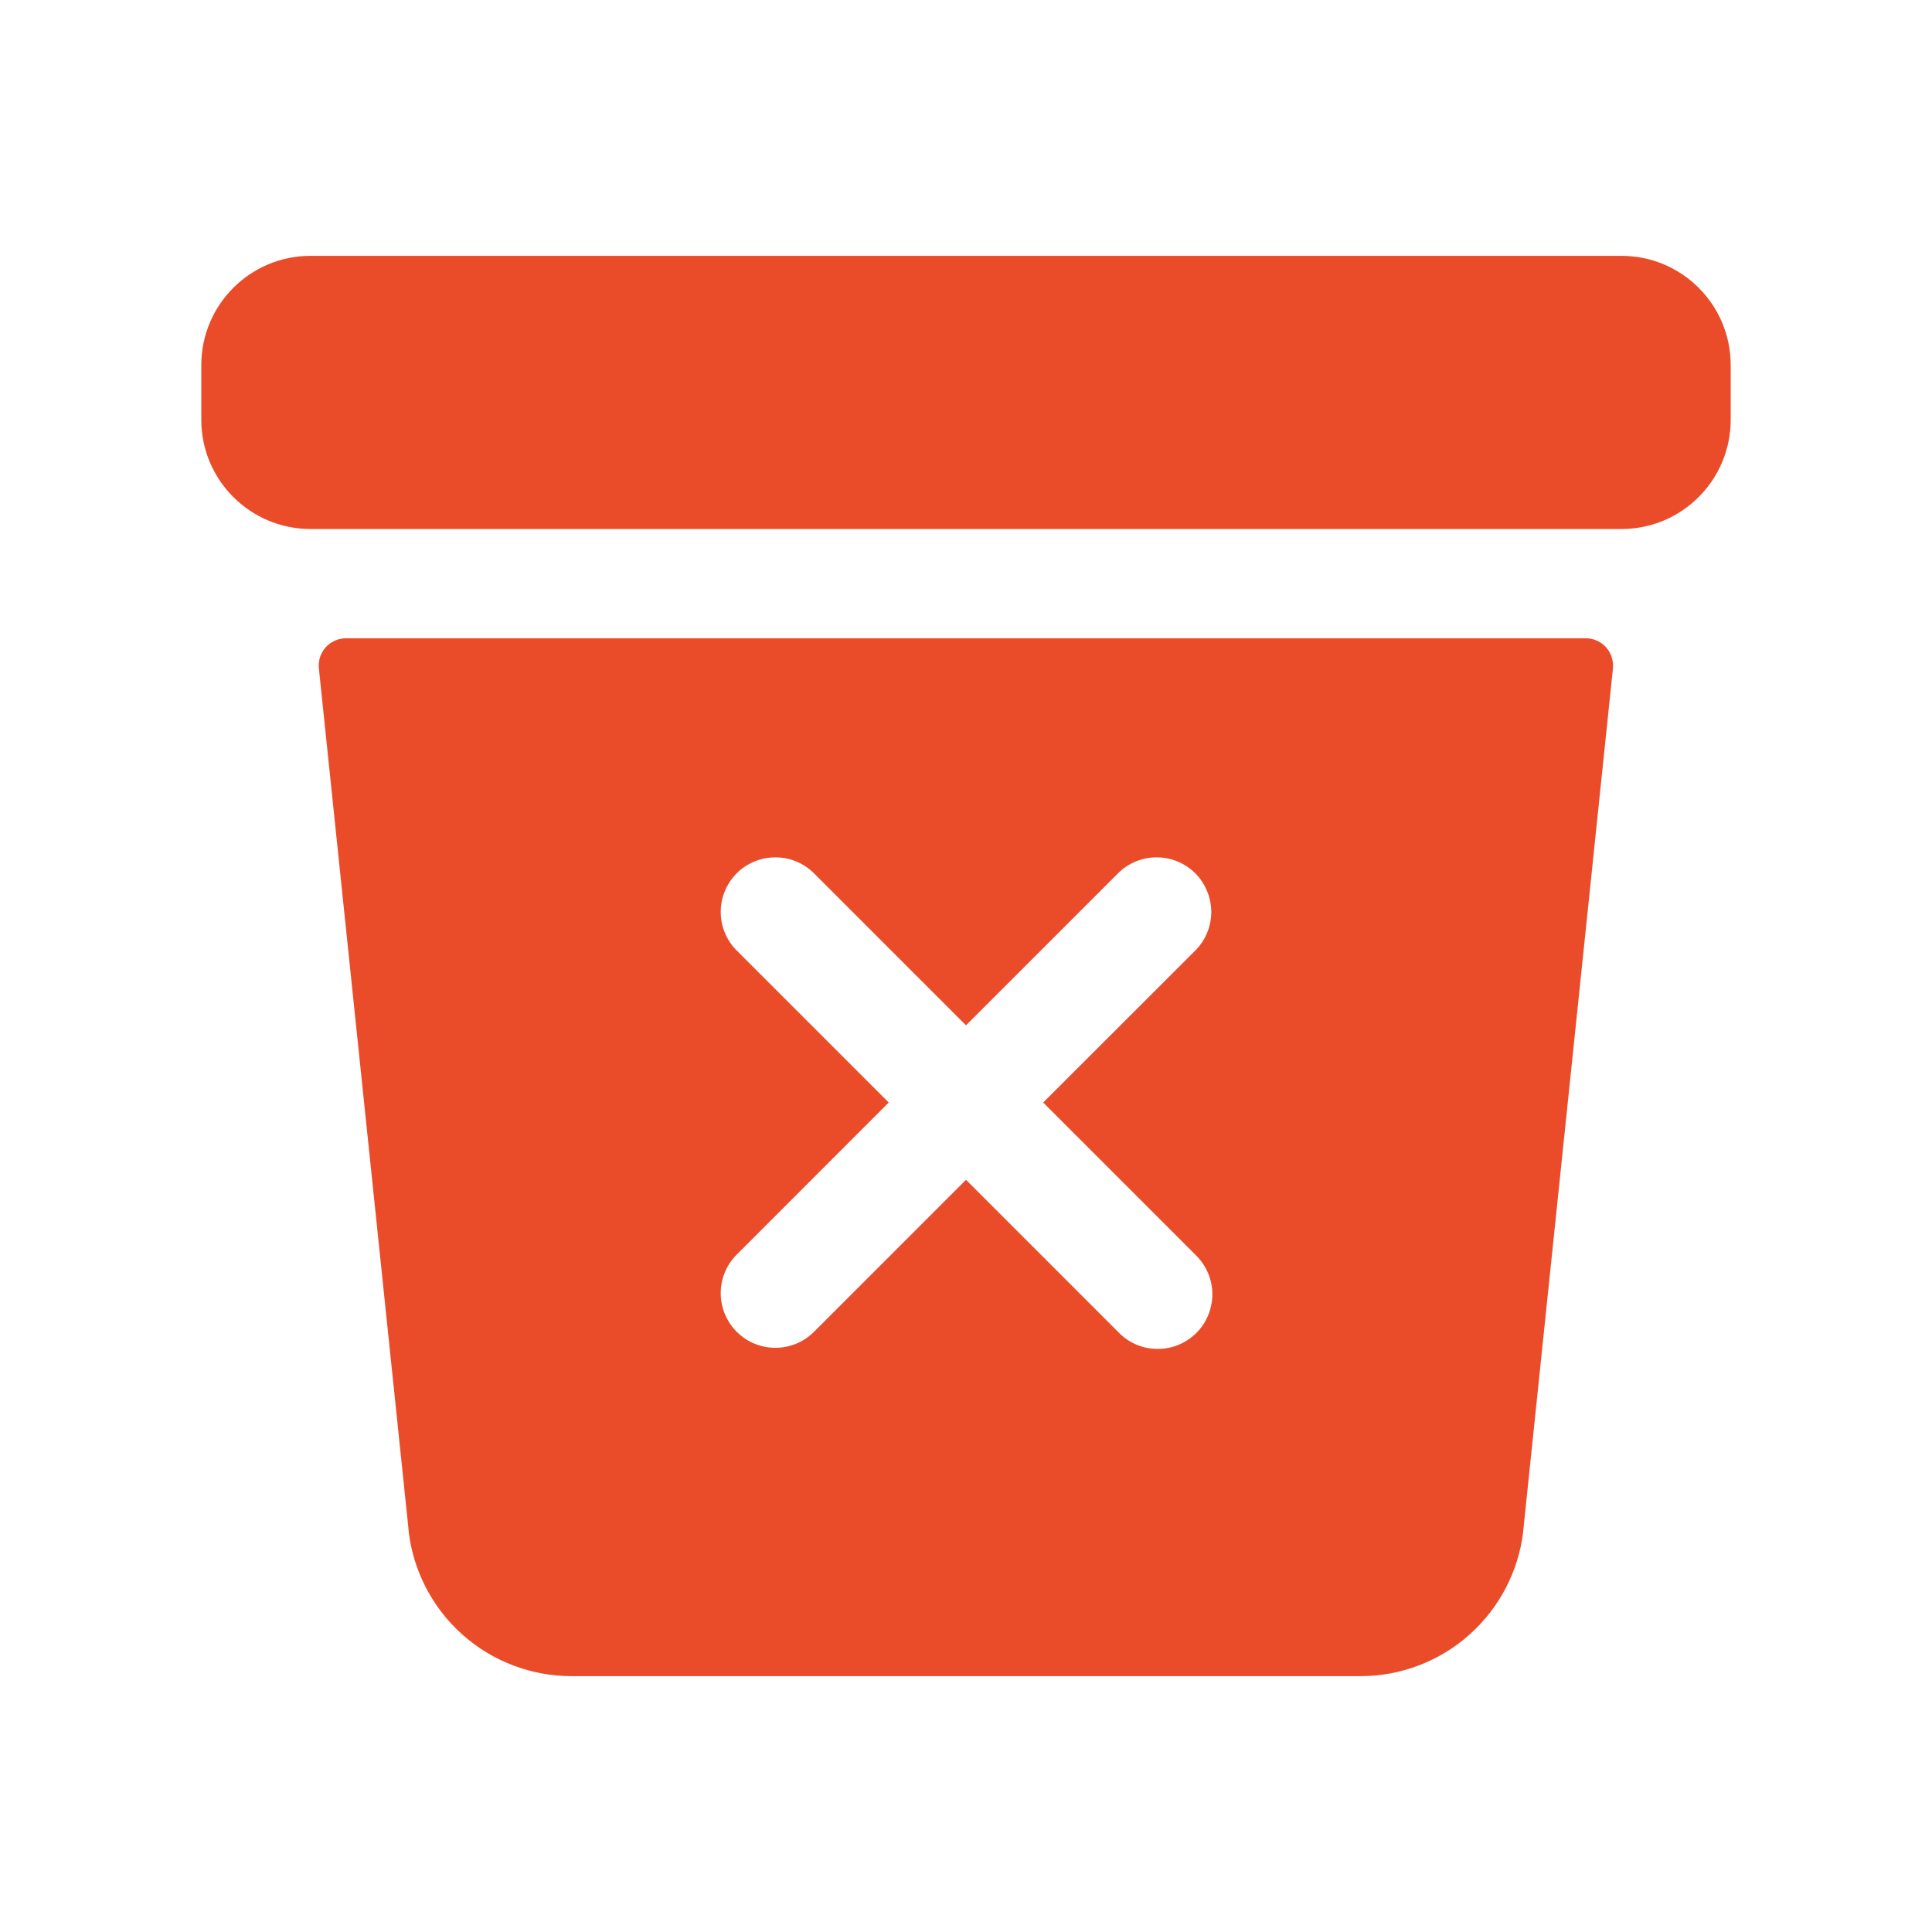 <svg width="21" height="21" viewBox="0 0 21 21" fill="none" xmlns="http://www.w3.org/2000/svg">
<path d="M17.625 2.781H3.375C2.719 2.781 2.188 3.313 2.188 3.969V4.562C2.188 5.218 2.719 5.75 3.375 5.75H17.625C18.281 5.75 18.812 5.218 18.812 4.562V3.969C18.812 3.313 18.281 2.781 17.625 2.781Z" fill="#EA4C2A"/>
<path d="M3.763 6.938C3.721 6.937 3.68 6.946 3.642 6.963C3.603 6.979 3.569 7.004 3.541 7.035C3.513 7.066 3.492 7.102 3.479 7.142C3.466 7.182 3.462 7.224 3.466 7.265L4.442 16.637C4.442 16.64 4.442 16.643 4.442 16.646C4.493 17.079 4.702 17.479 5.028 17.769C5.354 18.059 5.776 18.219 6.212 18.219H14.788C15.224 18.219 15.645 18.059 15.971 17.769C16.297 17.479 16.506 17.079 16.557 16.646V16.638L17.532 7.265C17.536 7.224 17.531 7.182 17.518 7.142C17.506 7.102 17.484 7.066 17.456 7.035C17.428 7.004 17.394 6.979 17.356 6.963C17.318 6.946 17.276 6.937 17.235 6.938H3.763ZM12.998 13.643C13.054 13.698 13.099 13.763 13.13 13.835C13.161 13.908 13.177 13.986 13.178 14.064C13.178 14.143 13.163 14.221 13.133 14.294C13.104 14.367 13.059 14.433 13.004 14.489C12.948 14.544 12.882 14.588 12.809 14.618C12.736 14.648 12.658 14.663 12.58 14.662C12.501 14.662 12.423 14.646 12.351 14.615C12.278 14.584 12.213 14.539 12.158 14.482L10.5 12.824L8.842 14.482C8.73 14.591 8.58 14.651 8.424 14.65C8.268 14.649 8.118 14.587 8.008 14.476C7.898 14.366 7.835 14.217 7.834 14.061C7.833 13.905 7.893 13.755 8.002 13.643L9.66 11.984L8.002 10.326C7.893 10.214 7.833 10.064 7.834 9.908C7.835 9.752 7.898 9.603 8.008 9.492C8.118 9.382 8.268 9.32 8.424 9.319C8.58 9.318 8.73 9.378 8.842 9.487L10.5 11.145L12.158 9.487C12.27 9.378 12.42 9.318 12.576 9.319C12.732 9.32 12.881 9.382 12.992 9.492C13.102 9.603 13.164 9.752 13.166 9.908C13.167 10.064 13.107 10.214 12.998 10.326L11.339 11.984L12.998 13.643Z" fill="#EA4C2A"/>
</svg>

